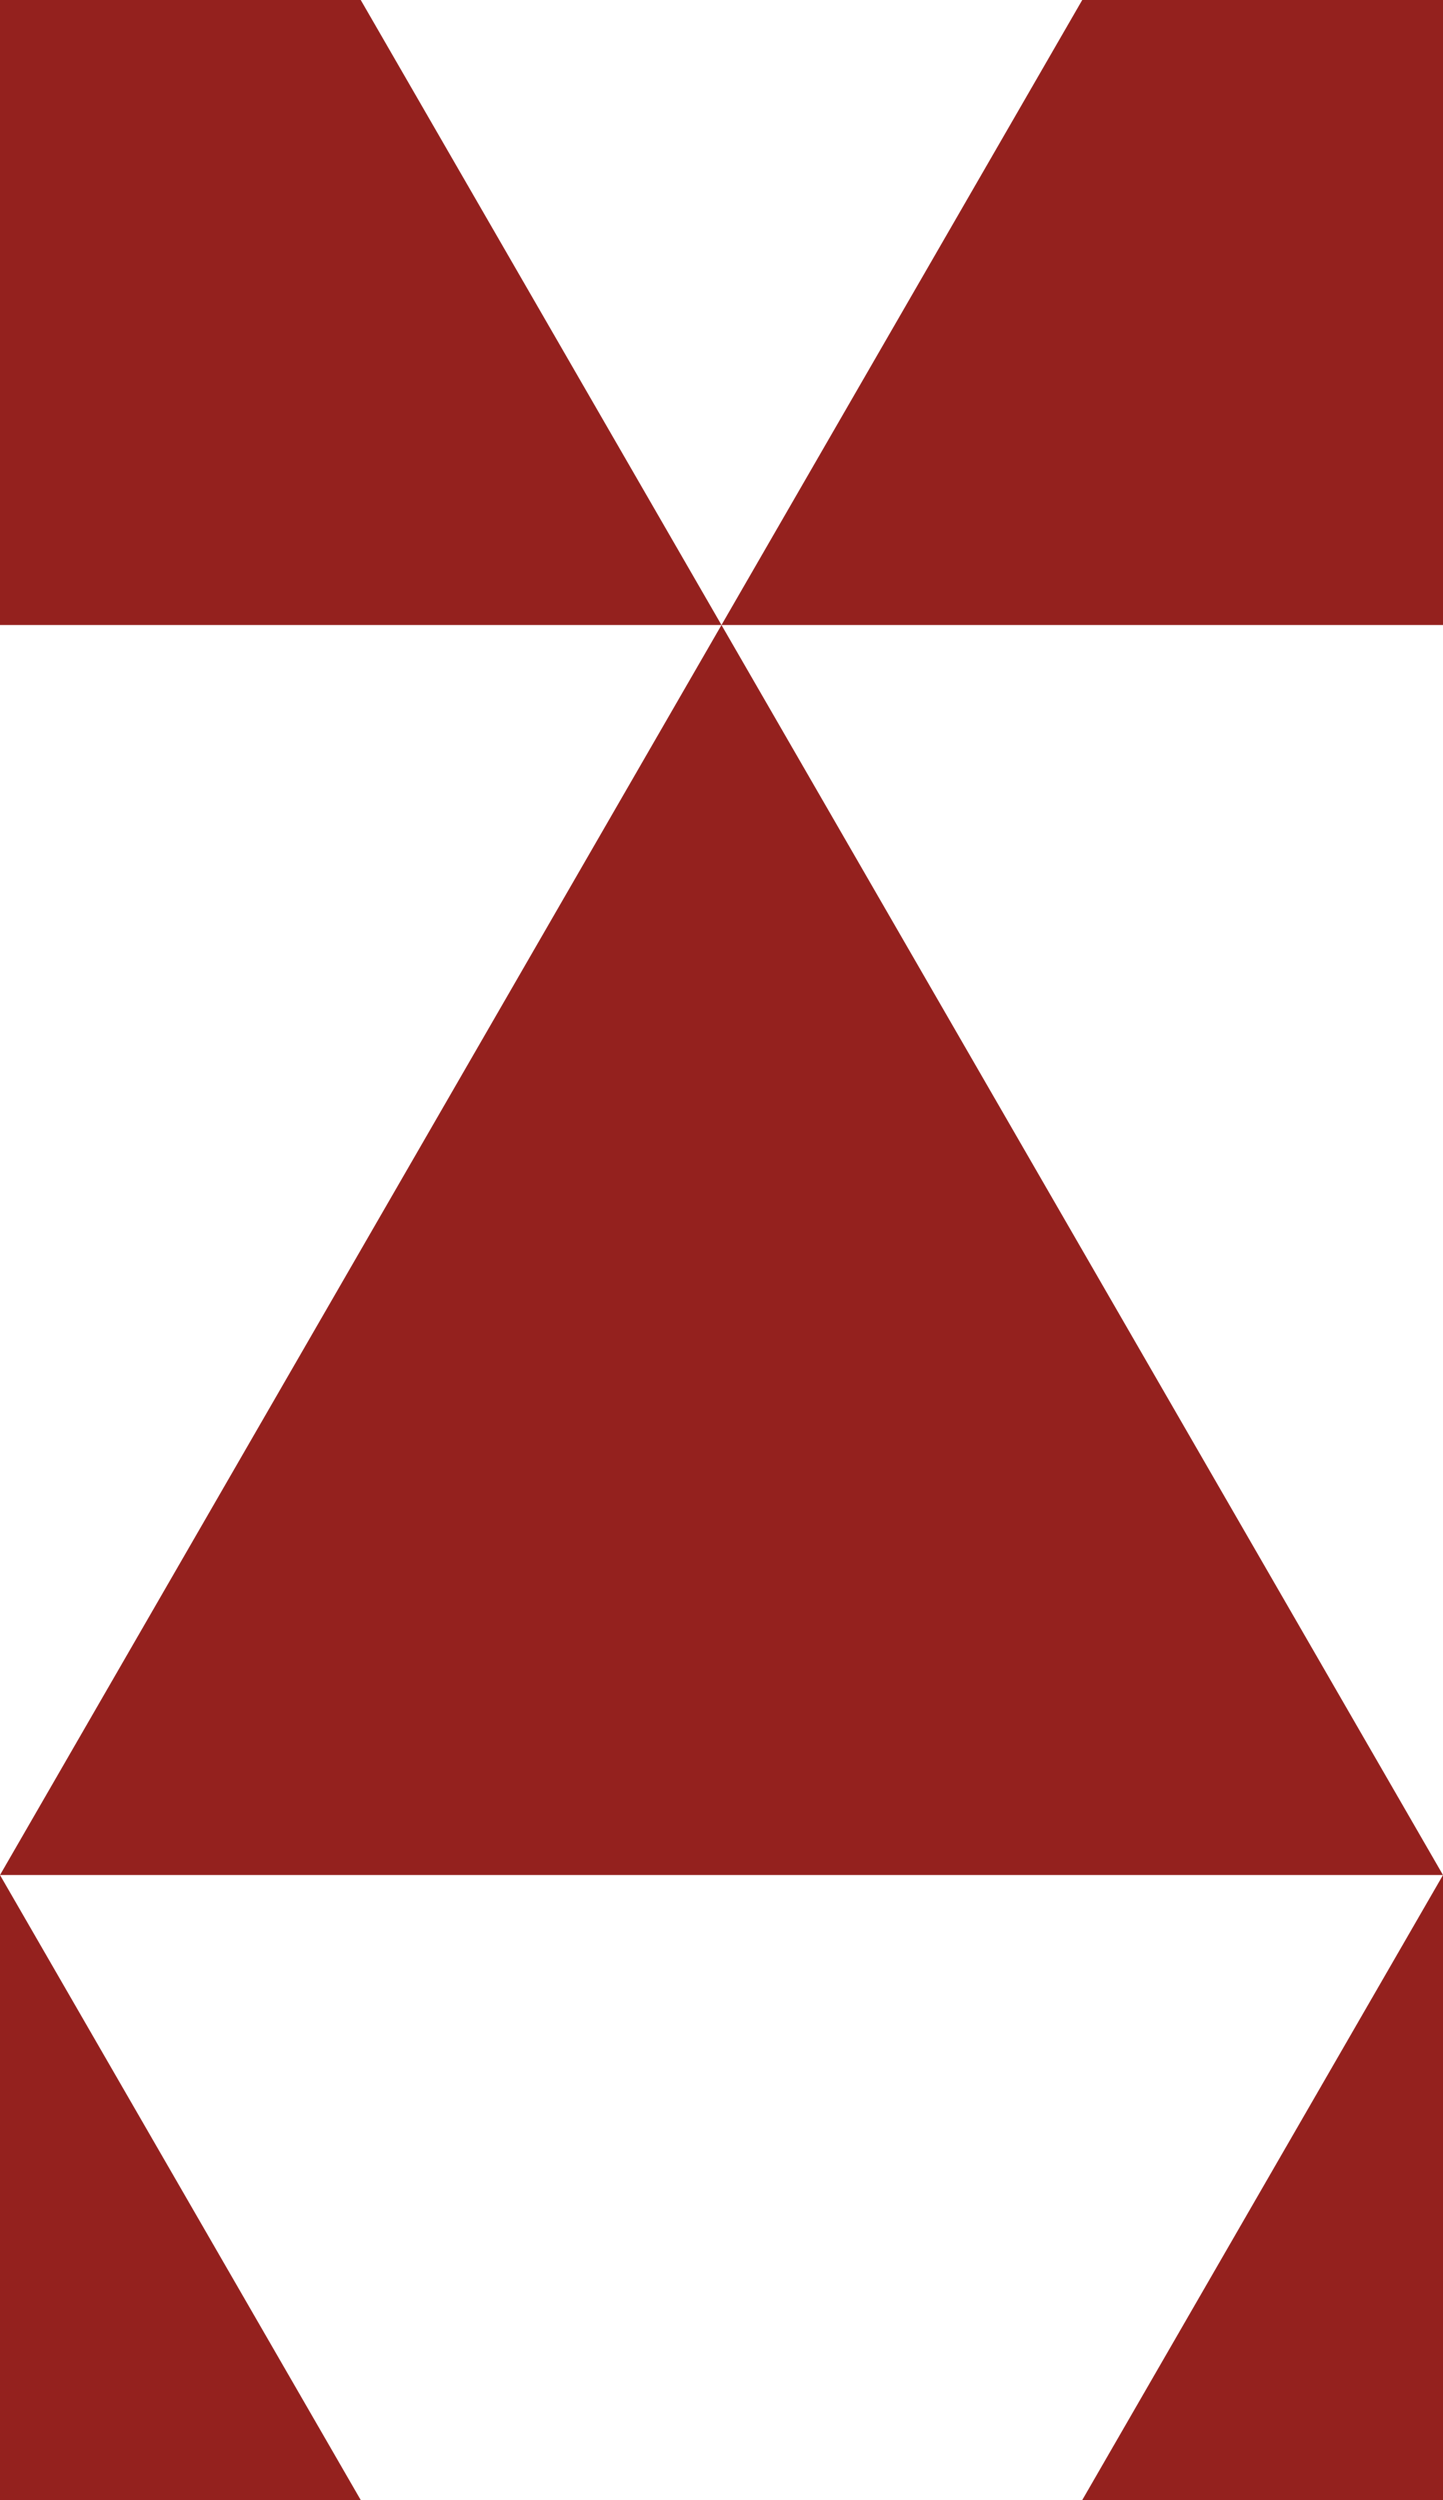 <svg xmlns="http://www.w3.org/2000/svg" viewBox="0 0 44.073 76.336"><defs><style>.cls-1{fill:none;}.cls-2{fill:#94211e;}</style></defs><g id="Layer_3" data-name="Layer 3"><rect class="cls-1" width="44.073" height="76.336"/><polygon class="cls-2" points="44.073 57.252 22.036 95.42 66.109 95.42 44.073 57.252"/><polygon class="cls-2" points="0 57.252 -22.036 95.42 22.036 95.42 0 57.252"/><polygon class="cls-2" points="22.036 19.084 0 57.252 44.073 57.252 22.036 19.084"/><polygon class="cls-2" points="44.073 -19.084 22.036 19.084 66.109 19.084 44.073 -19.084"/><polygon class="cls-2" points="0 -19.084 -22.036 19.084 22.036 19.084 0 -19.084"/></g></svg>